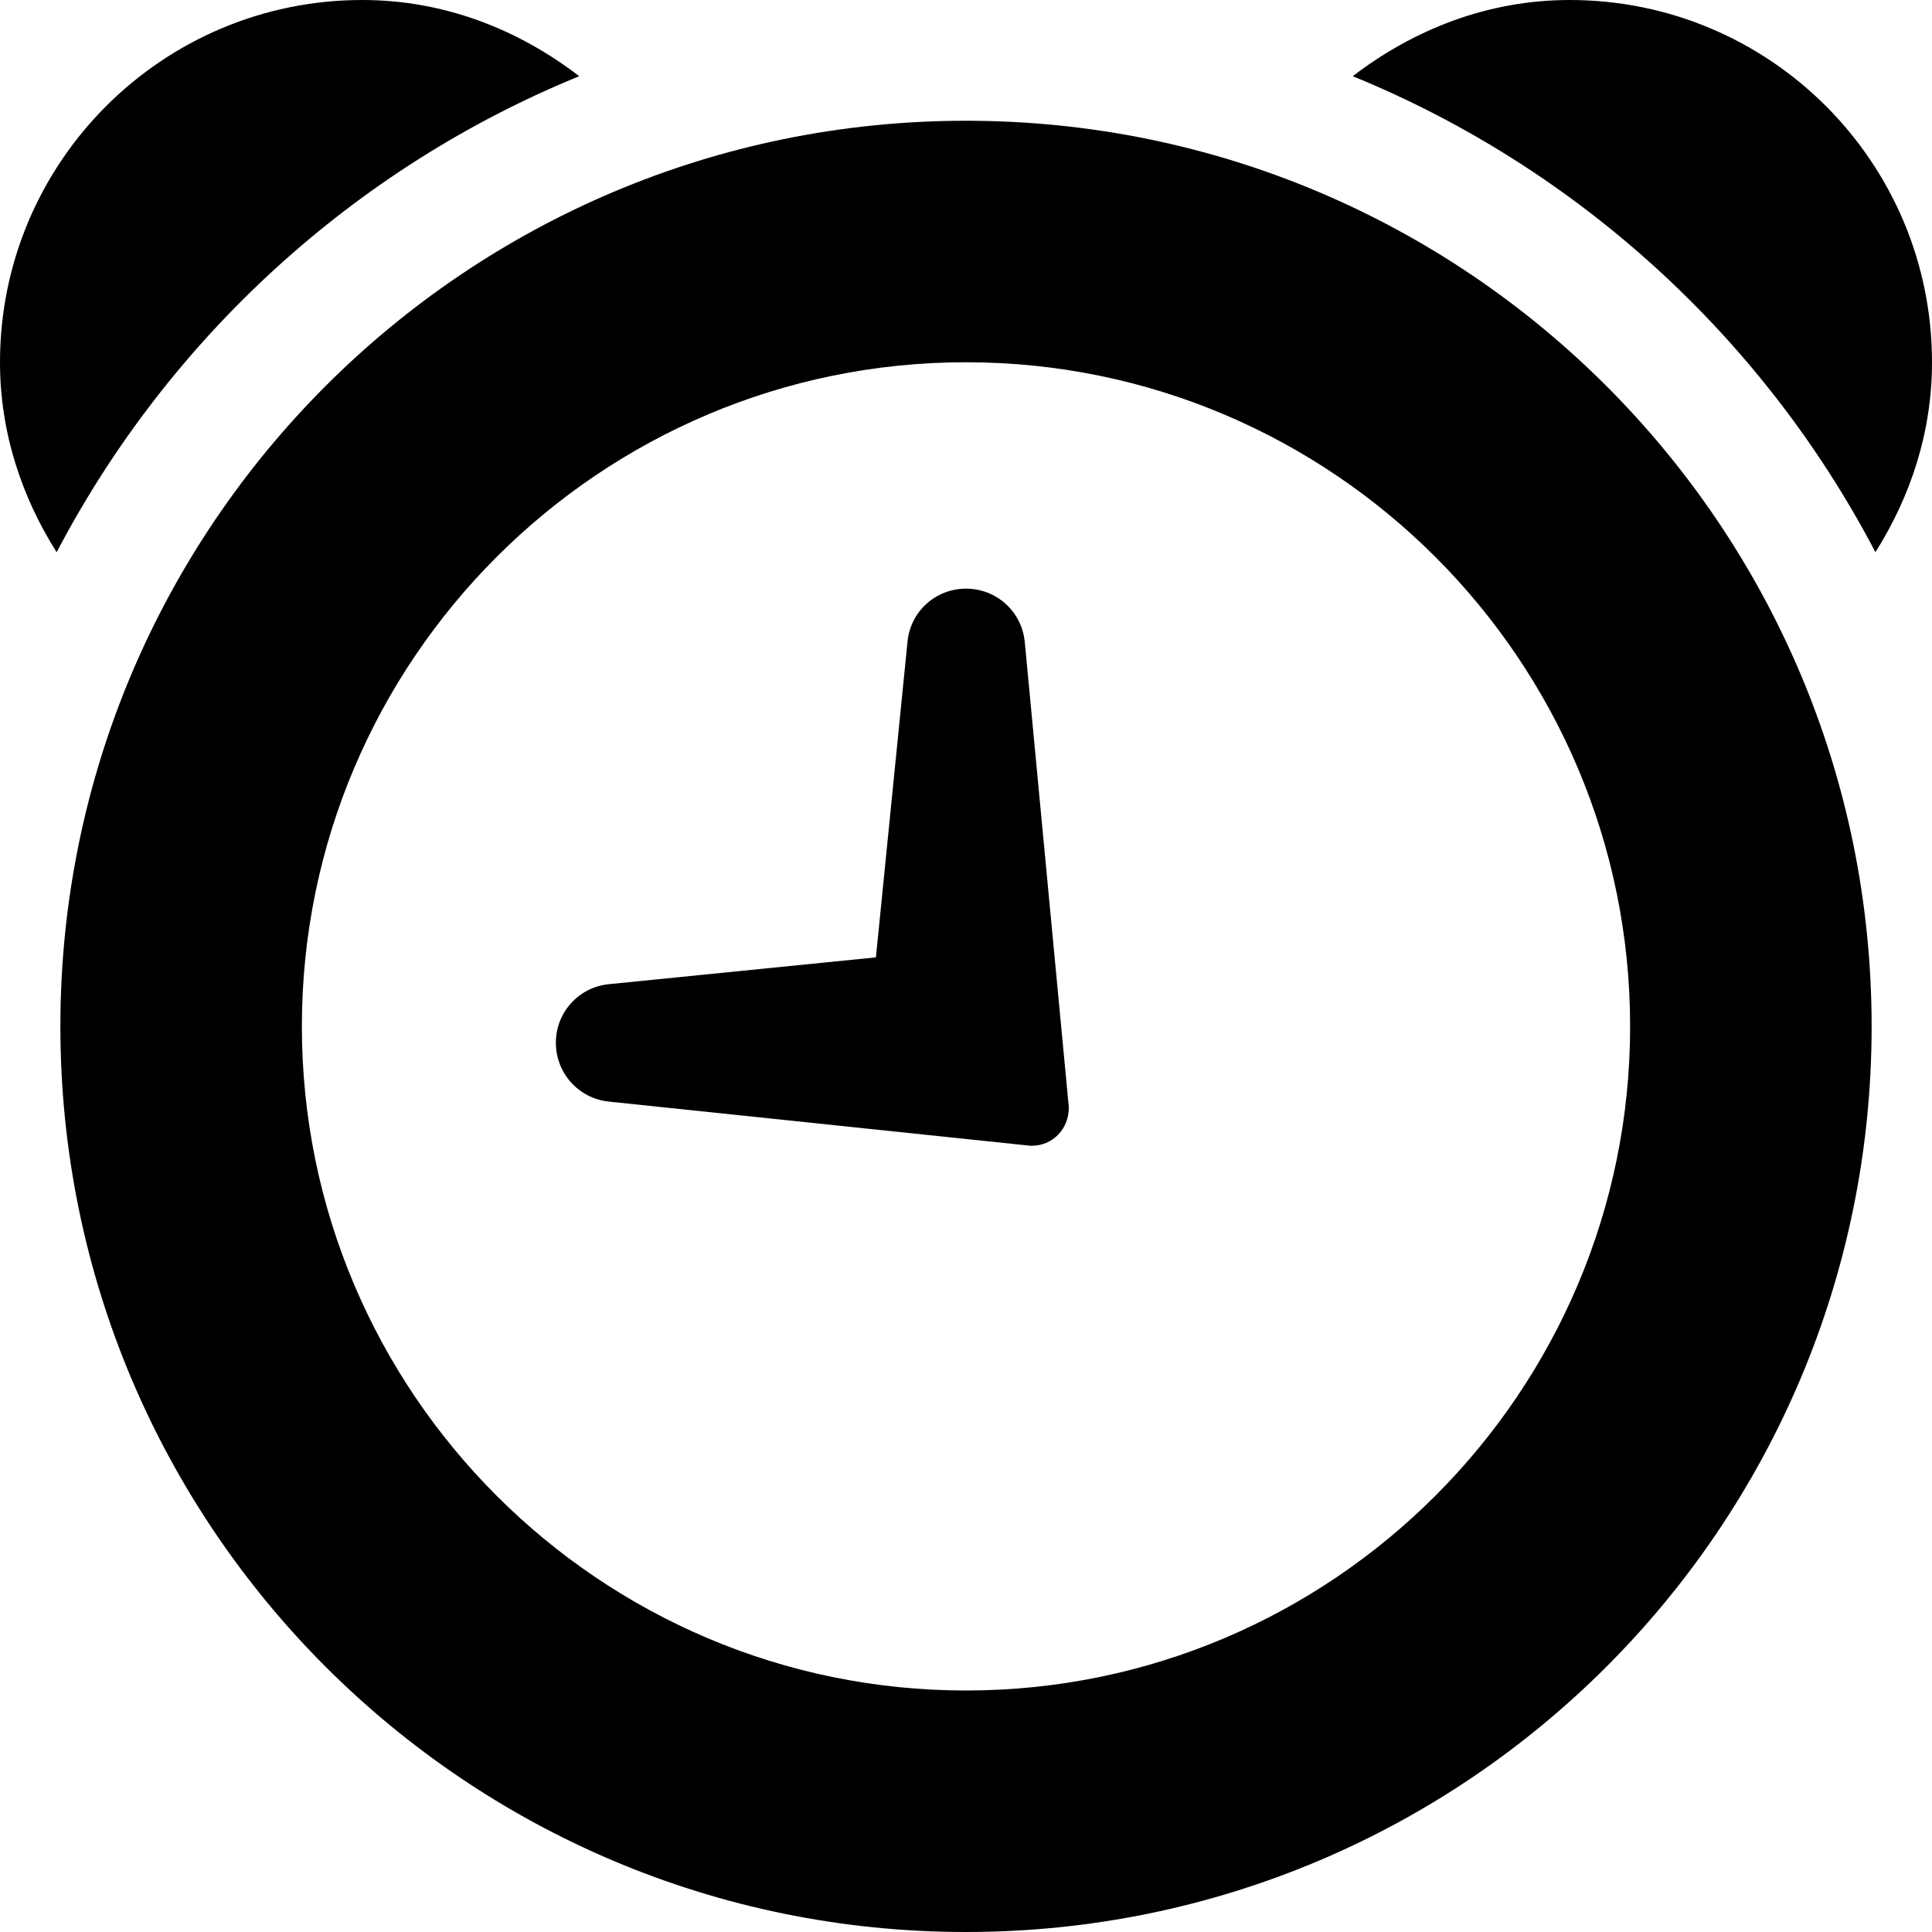 <?xml version="1.0" encoding="iso-8859-1"?>
<!-- Generator: Adobe Illustrator 17.0.0, SVG Export Plug-In . SVG Version: 6.00 Build 0)  -->
<!DOCTYPE svg PUBLIC "-//W3C//DTD SVG 1.1//EN" "http://www.w3.org/Graphics/SVG/1.1/DTD/svg11.dtd">
<svg version="1.1" id="Layer_1" xmlns="http://www.w3.org/2000/svg" xmlns:xlink="http://www.w3.org/1999/xlink" x="0px" y="0px"
	 width="32px" height="32px" viewBox="0 0 32 32" style="enable-background:new 0 0 32 32;" xml:space="preserve">
<g>
	<defs>
		<rect id="SVGID_1_" width="32" height="32"/>
	</defs>
	<clipPath id="SVGID_2_">
		<use xlink:href="#SVGID_1_"  style="overflow:visible;"/>
	</clipPath>
	<g style="clip-path:url(#SVGID_2_);">
		<defs>
			<rect id="SVGID_3_" width="32" height="32"/>
		</defs>
		<clipPath id="SVGID_4_">
			<use xlink:href="#SVGID_3_"  style="overflow:visible;"/>
		</clipPath>
		<path style="clip-path:url(#SVGID_4_);" d="M16,9.75c-0.504,0-0.922,0.379-0.969,0.881l-0.523,5.226l-4.422,0.444
			c-0.5,0.049-0.879,0.467-0.879,0.97c0,0.506,0.379,0.924,0.879,0.975l6.98,0.731h0.028c0.336,0,0.613-0.276,0.609-0.637
			l-0.73-7.711C16.922,10.127,16.504,9.75,16,9.75"/>
		<path style="clip-path:url(#SVGID_4_);" d="M16,2C7.715,2,1,8.715,1,17s6.715,15,15,15s15-6.715,15-15S24.285,2,16,2 M16,28
			C9.934,28,5,23.064,5,17C5,10.934,9.934,6,16,6s11,4.934,11,11C27,23.064,22.066,28,16,28"/>
		<path style="clip-path:url(#SVGID_4_);" d="M26,0c-1.363,0-2.59,0.492-3.594,1.262c3.731,1.525,6.801,4.338,8.657,7.884
			C31.641,8.23,32,7.164,32,6C32,2.686,29.316,0,26,0"/>
		<path style="clip-path:url(#SVGID_4_);" d="M9.594,1.262C8.59,0.492,7.367,0,6,0C2.688,0,0,2.686,0,6
			c0,1.164,0.36,2.231,0.938,3.147C2.797,5.6,5.863,2.787,9.594,1.262"/>
	</g>
</g>
</svg>
